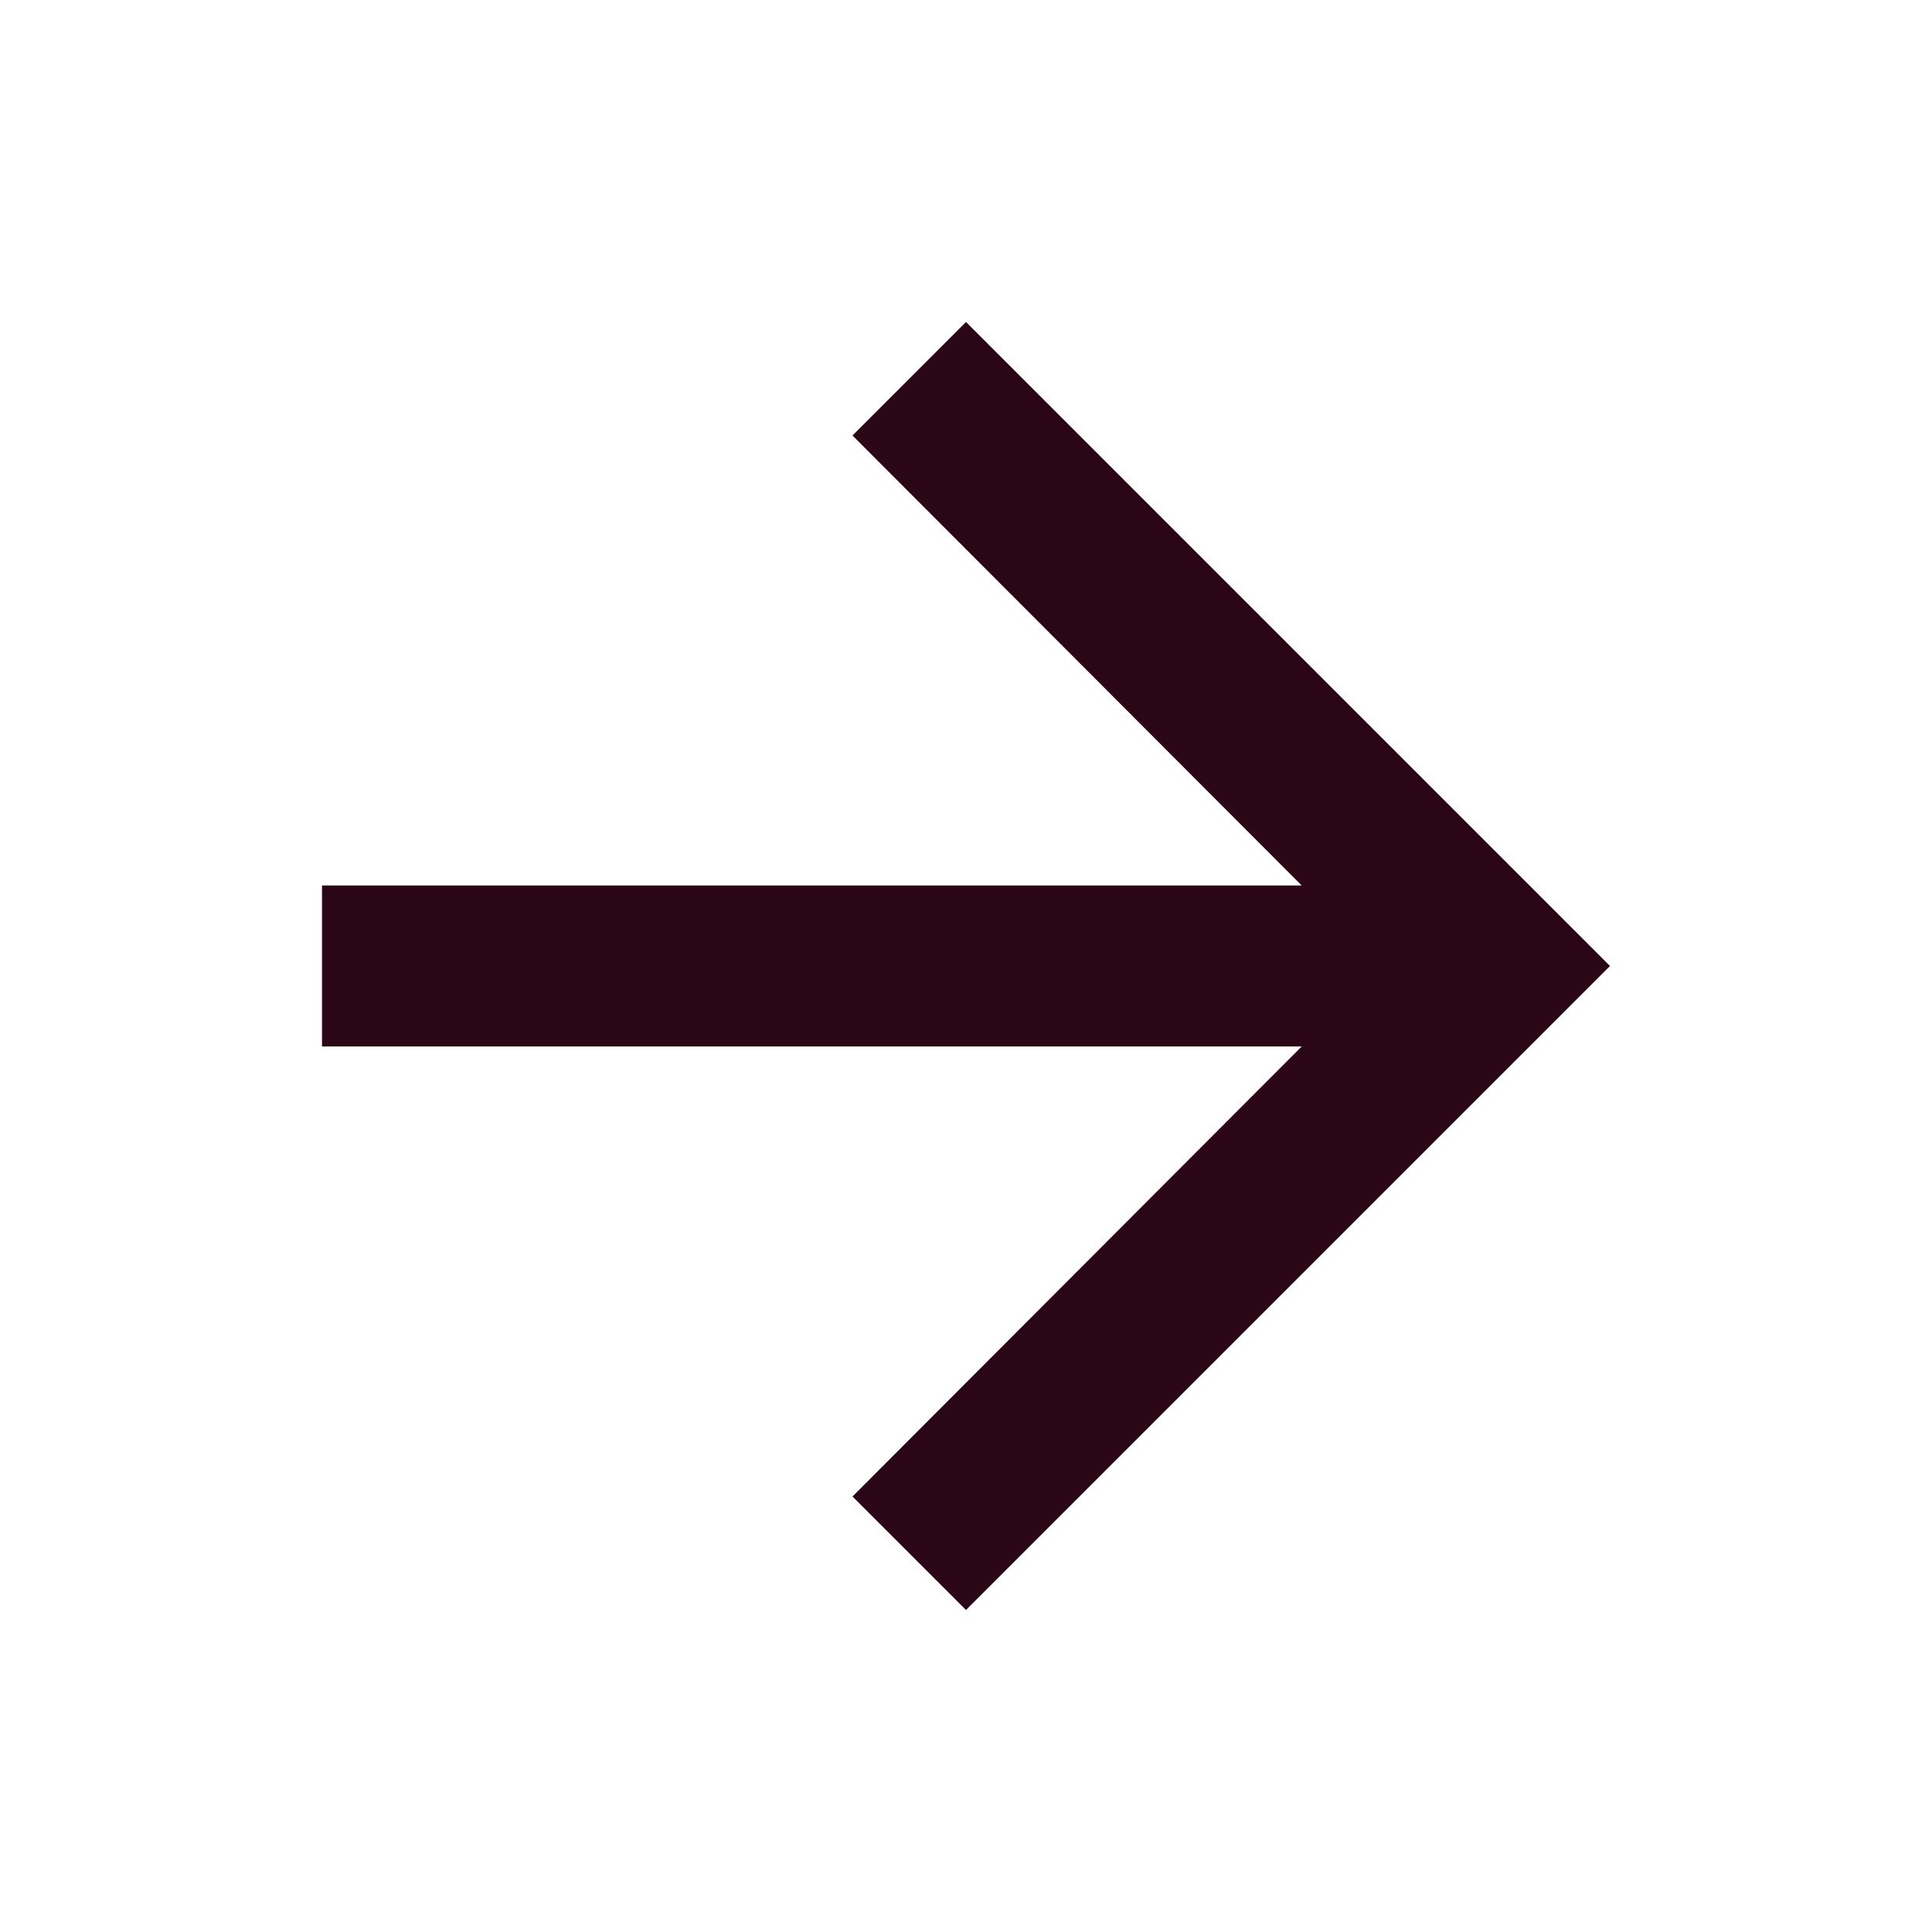 <svg xmlns="http://www.w3.org/2000/svg" width="24" height="24" viewBox="0 0 24 24" fill="#2b0617"><path d="M0 0h24v24H0z" fill="none"/><path d="M12 4l-1.41 1.41L16.17 11H4v2h12.17l-5.58 5.59L12 20l8-8z"/></svg>

